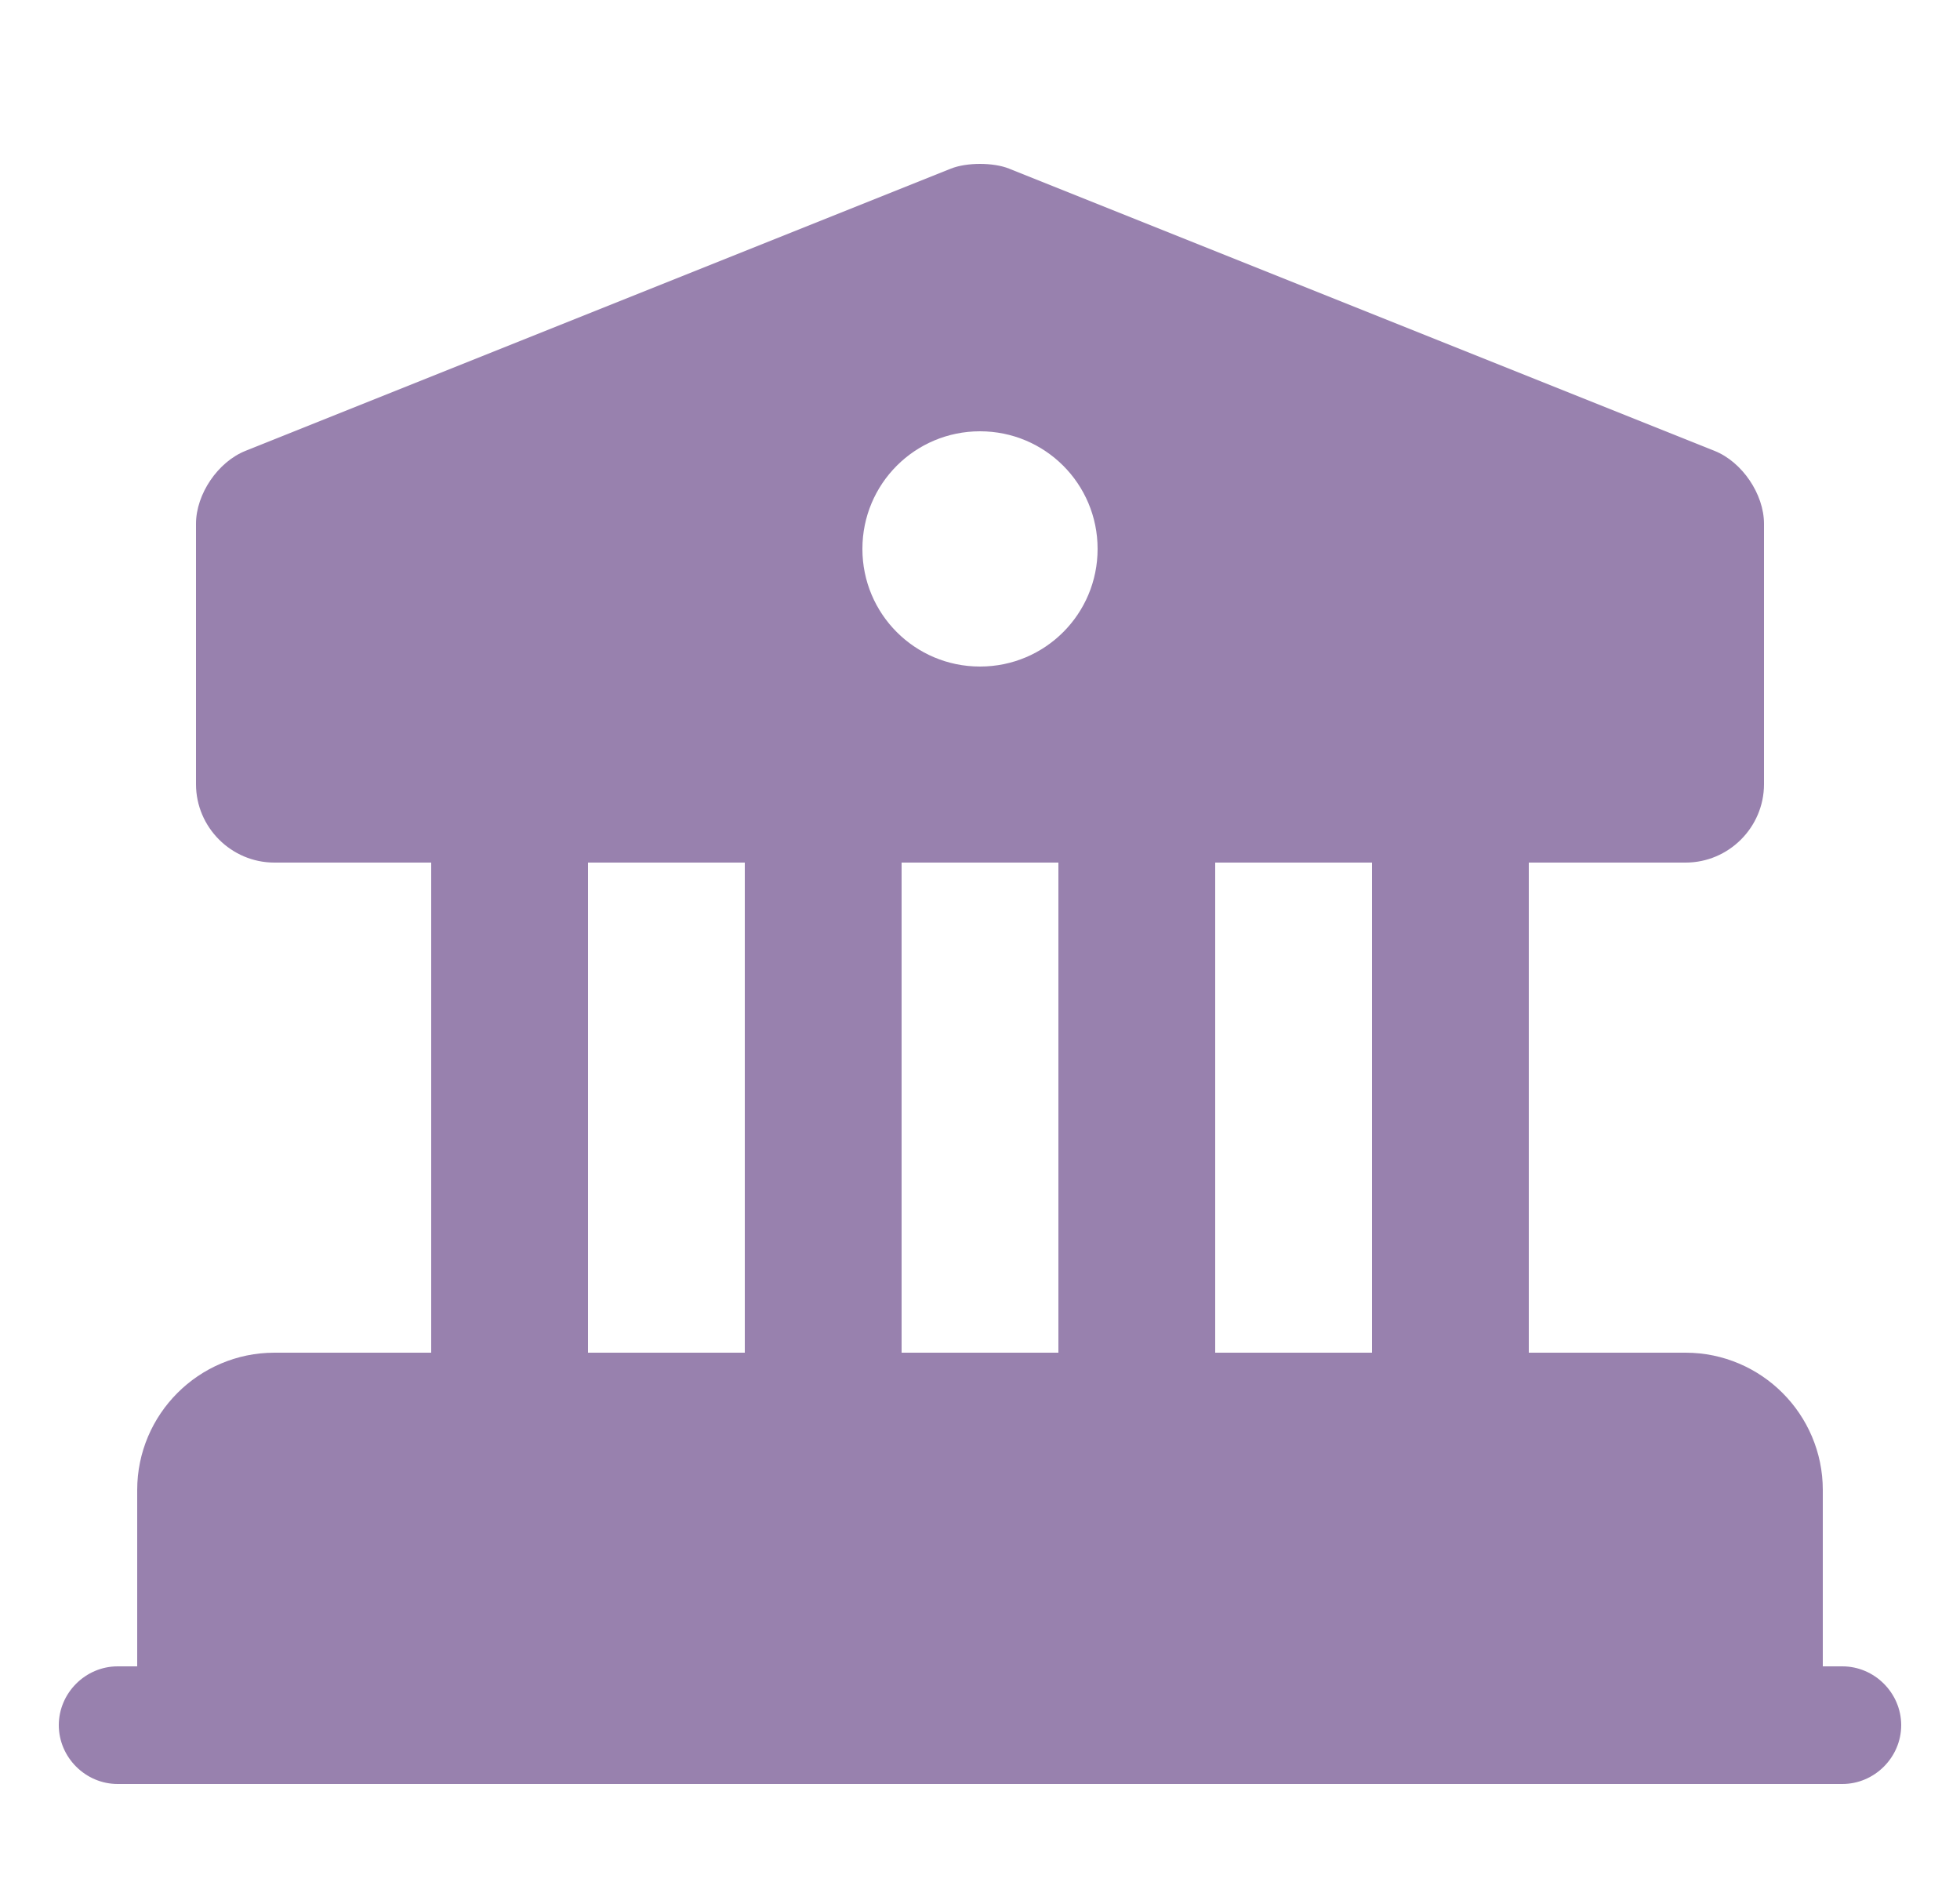 <svg width="25" height="24" viewBox="0 0 25 24" fill="none" xmlns="http://www.w3.org/2000/svg">
<g id="vuesax/bold/bank">
<g id="bank">
<path id="Vector" d="M22.5 19V22H2.5V19C2.5 18.45 2.95 18 3.5 18H21.5C22.05 18 22.5 18.45 22.5 19Z" fill="#9881AE" stroke="#9881AE" stroke-width="1.5" stroke-miterlimit="10" stroke-linecap="round" stroke-linejoin="round"/>
<path id="Vector_2" d="M7.5 11H5.5V18H7.5V11Z" fill="#9881AE"/>
<path id="Vector_3" d="M11.5 11H9.5V18H11.5V11Z" fill="#9881AE"/>
<path id="Vector_4" d="M15.5 11H13.5V18H15.5V11Z" fill="#9881AE"/>
<path id="Vector_5" d="M19.5 11H17.5V18H19.5V11Z" fill="#9881AE"/>
<path id="Vector_6" d="M23.5 22.75H1.5C1.09 22.75 0.75 22.41 0.75 22C0.75 21.59 1.09 21.25 1.5 21.25H23.5C23.91 21.25 24.25 21.59 24.25 22C24.25 22.41 23.91 22.75 23.5 22.75Z" fill="#9881AE"/>
<path id="Vector_7" d="M21.87 5.75L12.87 2.15C12.67 2.07 12.33 2.07 12.13 2.15L3.13 5.75C2.78 5.89 2.5 6.3 2.5 6.68V10C2.5 10.55 2.95 11 3.5 11H21.5C22.05 11 22.5 10.55 22.5 10V6.68C22.5 6.3 22.22 5.89 21.87 5.75ZM12.5 8.5C11.67 8.5 11 7.83 11 7C11 6.17 11.67 5.5 12.5 5.5C13.33 5.5 14 6.17 14 7C14 7.83 13.33 8.5 12.5 8.5Z" fill="#9881AE"/>
</g>
</g>
</svg>

